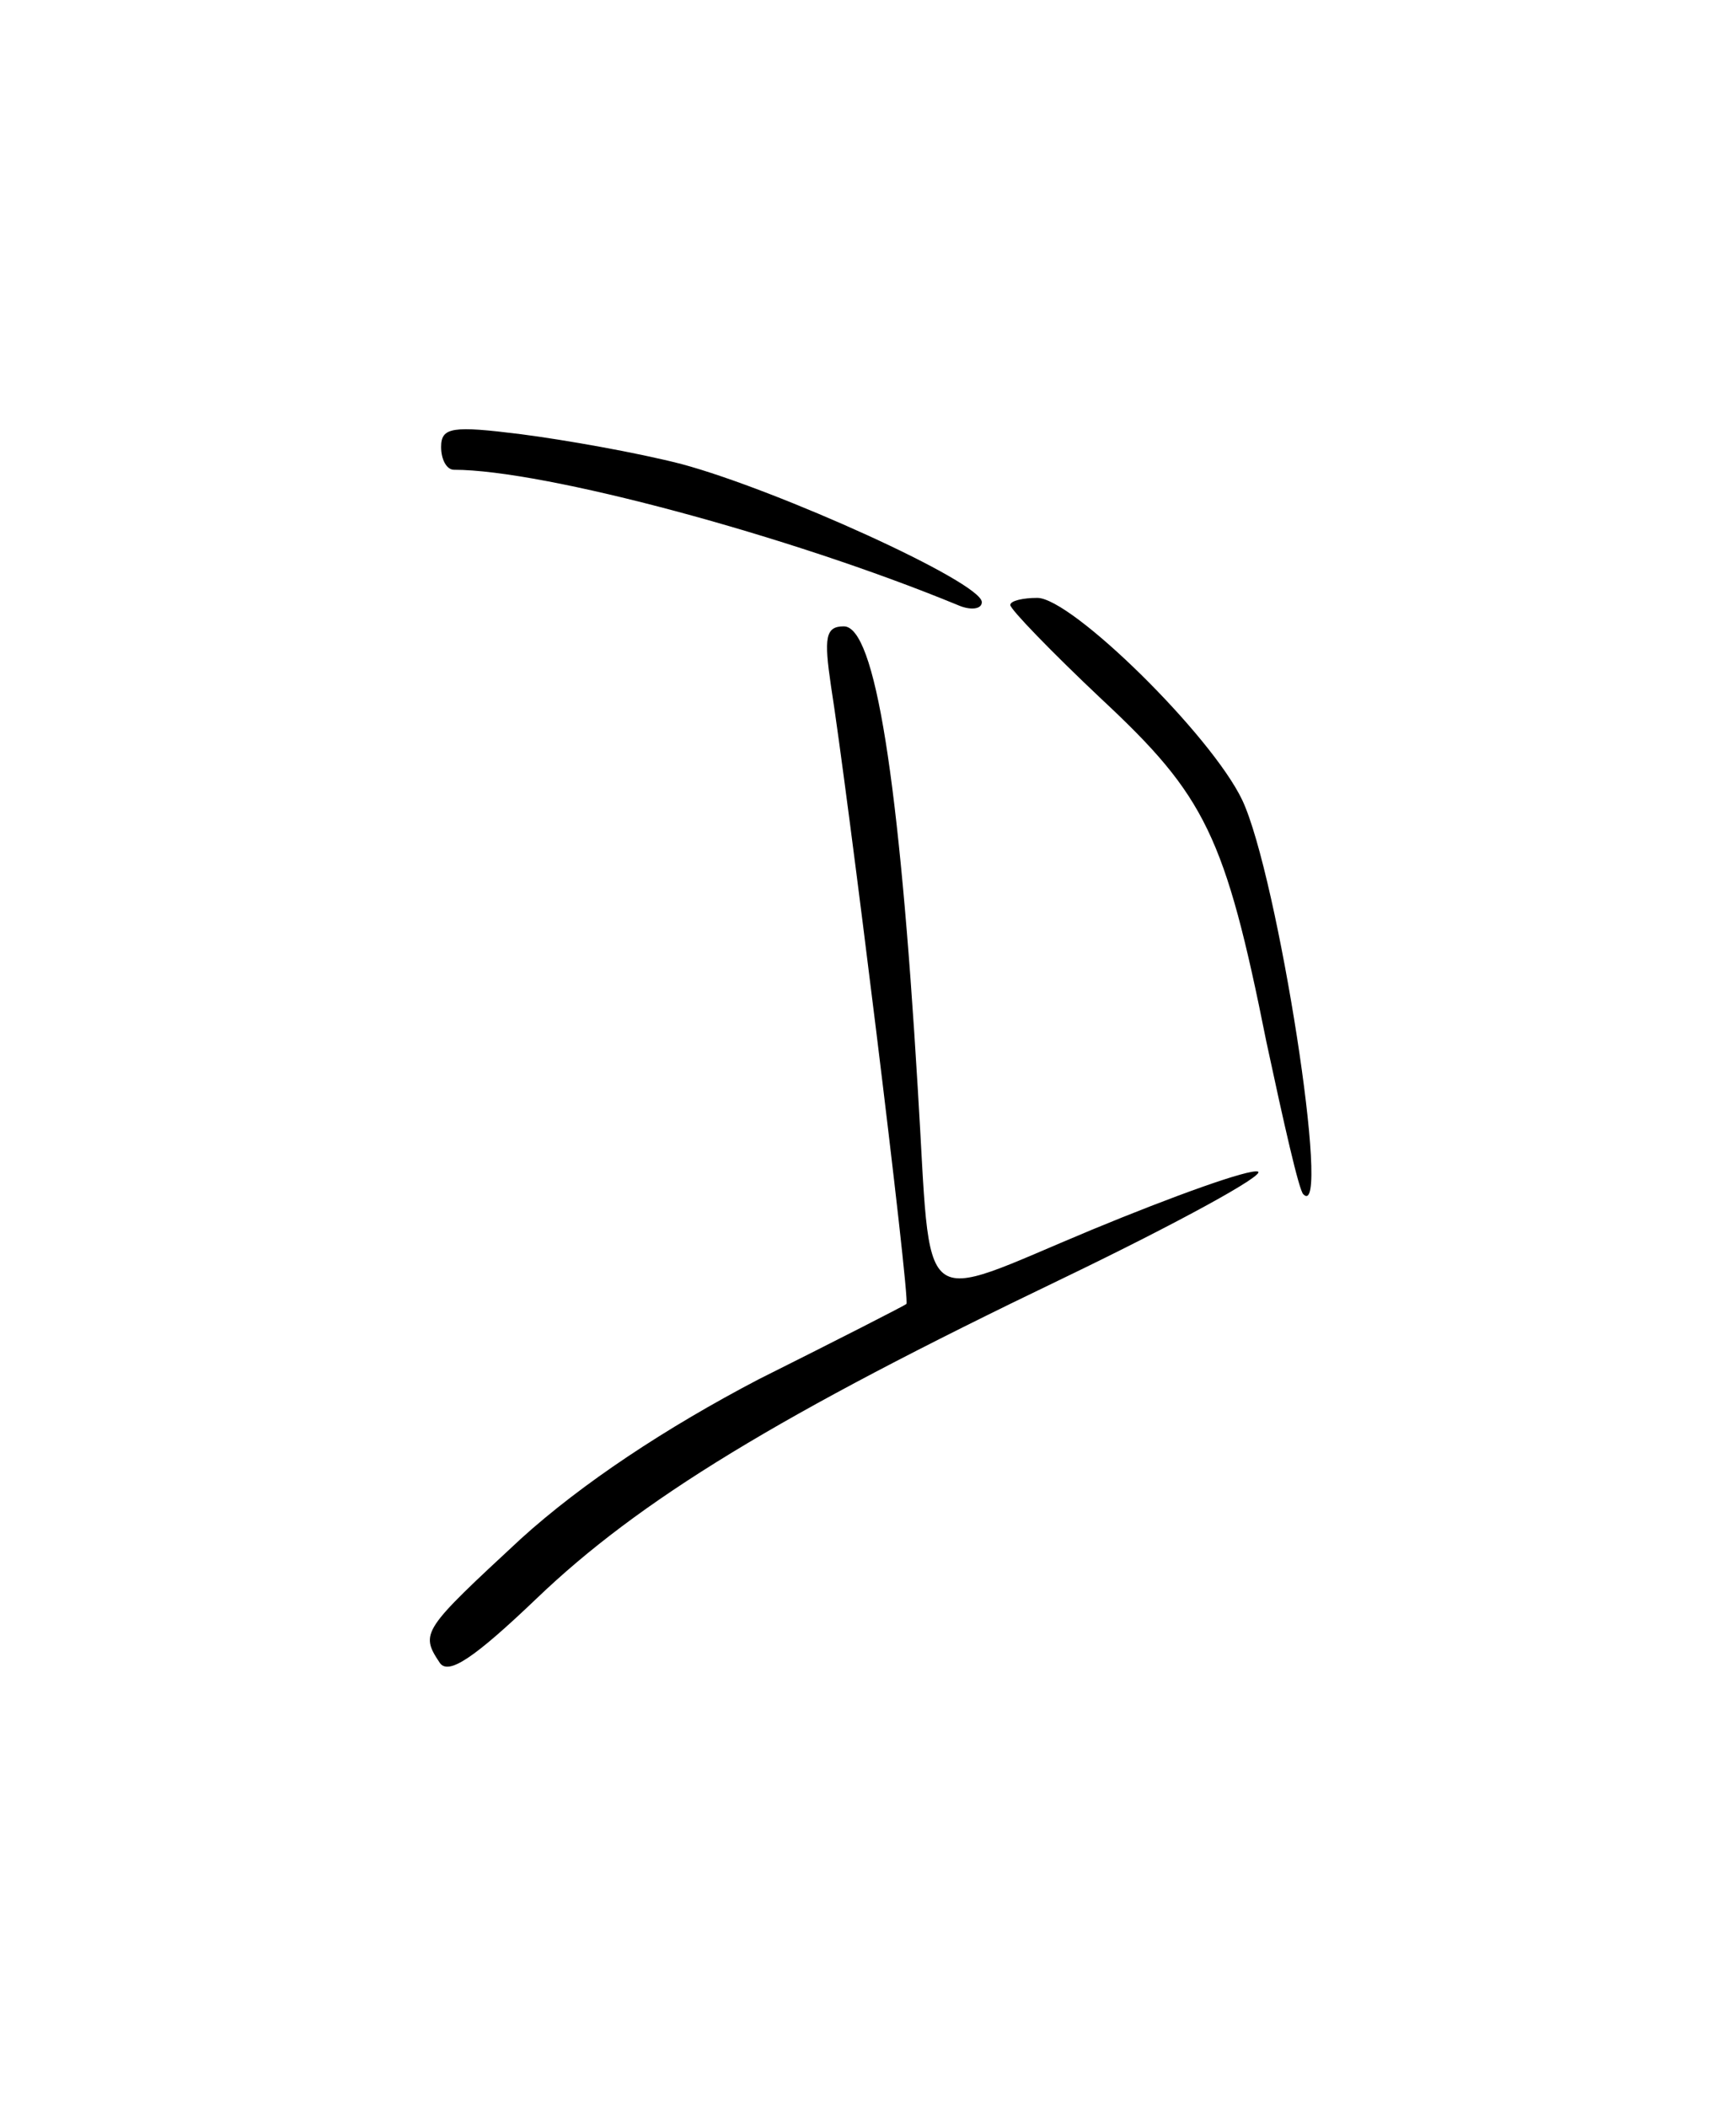 <?xml version="1.0" standalone="no"?>
<!DOCTYPE svg PUBLIC "-//W3C//DTD SVG 20010904//EN"
 "http://www.w3.org/TR/2001/REC-SVG-20010904/DTD/svg10.dtd">
<svg version="1.0" xmlns="http://www.w3.org/2000/svg"
 width="122pt" height="148pt" viewBox="0 0 122 148"
 preserveAspectRatio="xMidYMid meet">
<g transform="translate(0,148) scale(0.1,-0.1)"
fill="#000000" stroke="none">
<path d="M310 1166 c0 -9 4 -16 9 -16 63 0 235 -46 354 -95 9 -4 17 -3 17 2 0
14 -144 79 -211 97 -31 8 -82 17 -113 21 -48 6 -56 5 -56 -9z"/>
<path d="M710 1055 c0 -3 29 -33 64 -66 73 -68 87 -96 116 -241 12 -56 23
-105 26 -107 20 -20 -18 224 -43 277 -22 46 -120 142 -144 142 -10 0 -19 -2
-19 -5z"/>
<path d="M584 998 c11 -69 56 -432 53 -434 -1 -1 -48 -25 -104 -53 -65 -34
-124 -73 -167 -112 -69 -64 -71 -66 -57 -87 6 -9 24 3 68 45 72 69 170 129
370 225 81 39 143 73 137 75 -6 2 -59 -17 -117 -41 -125 -52 -112 -62 -122 99
-13 218 -30 325 -52 325 -13 0 -14 -8 -9 -42z"/>
</g>
</svg>
